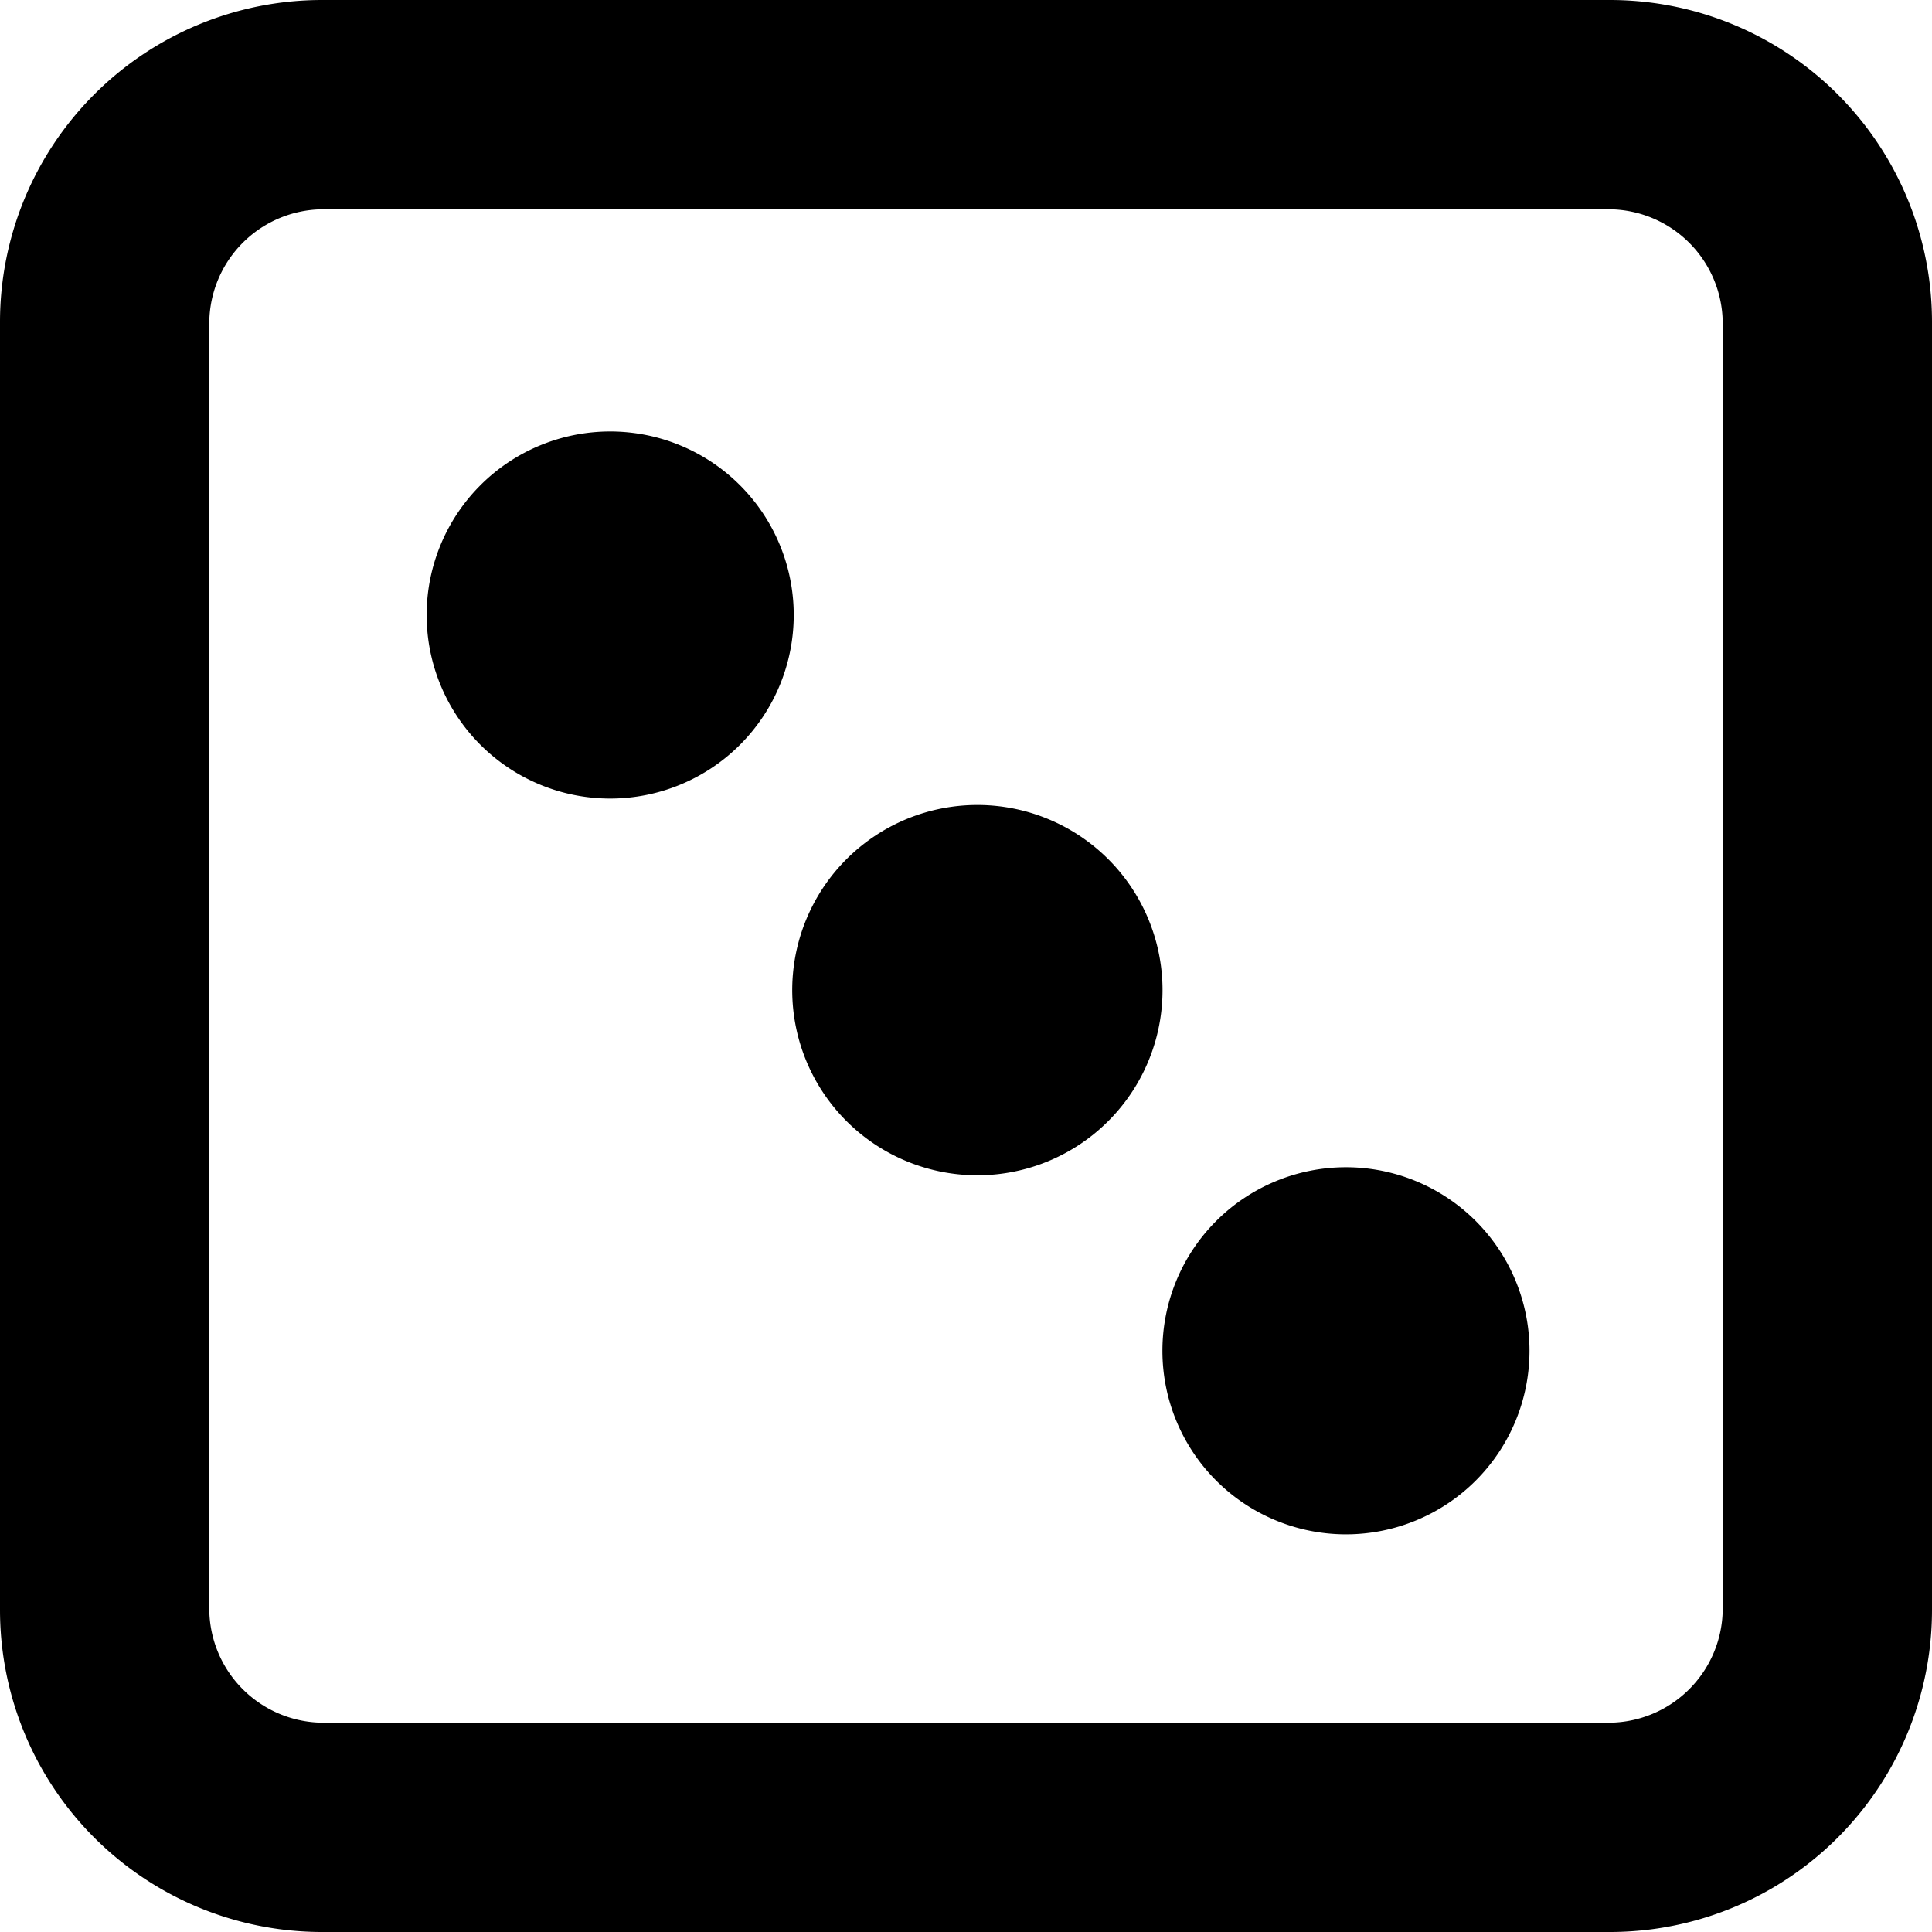 <svg id="Layer_1" data-name="Layer 1" xmlns="http://www.w3.org/2000/svg" viewBox="0 0 12 12"><title>dice</title><path d="M10,0H2A2,2,0,0,0,0,2v8a2,2,0,0,0,2,2h8a2,2,0,0,0,2-2V2A2,2,0,0,0,10,0Zm.7,10a.71.71,0,0,1-.7.7H2a.71.71,0,0,1-.7-.7V2A.71.71,0,0,1,2,1.3h8a.71.71,0,0,1,.7.7ZM6.08,5A1.15,1.15,0,1,0,7.22,6.11,1.15,1.15,0,0,0,6.08,5ZM3.79,2.68A1.14,1.14,0,1,0,4.93,3.82,1.14,1.14,0,0,0,3.79,2.68ZM8.36,7.25A1.14,1.14,0,1,0,9.5,8.39,1.14,1.14,0,0,0,8.36,7.25Z"/></svg>
